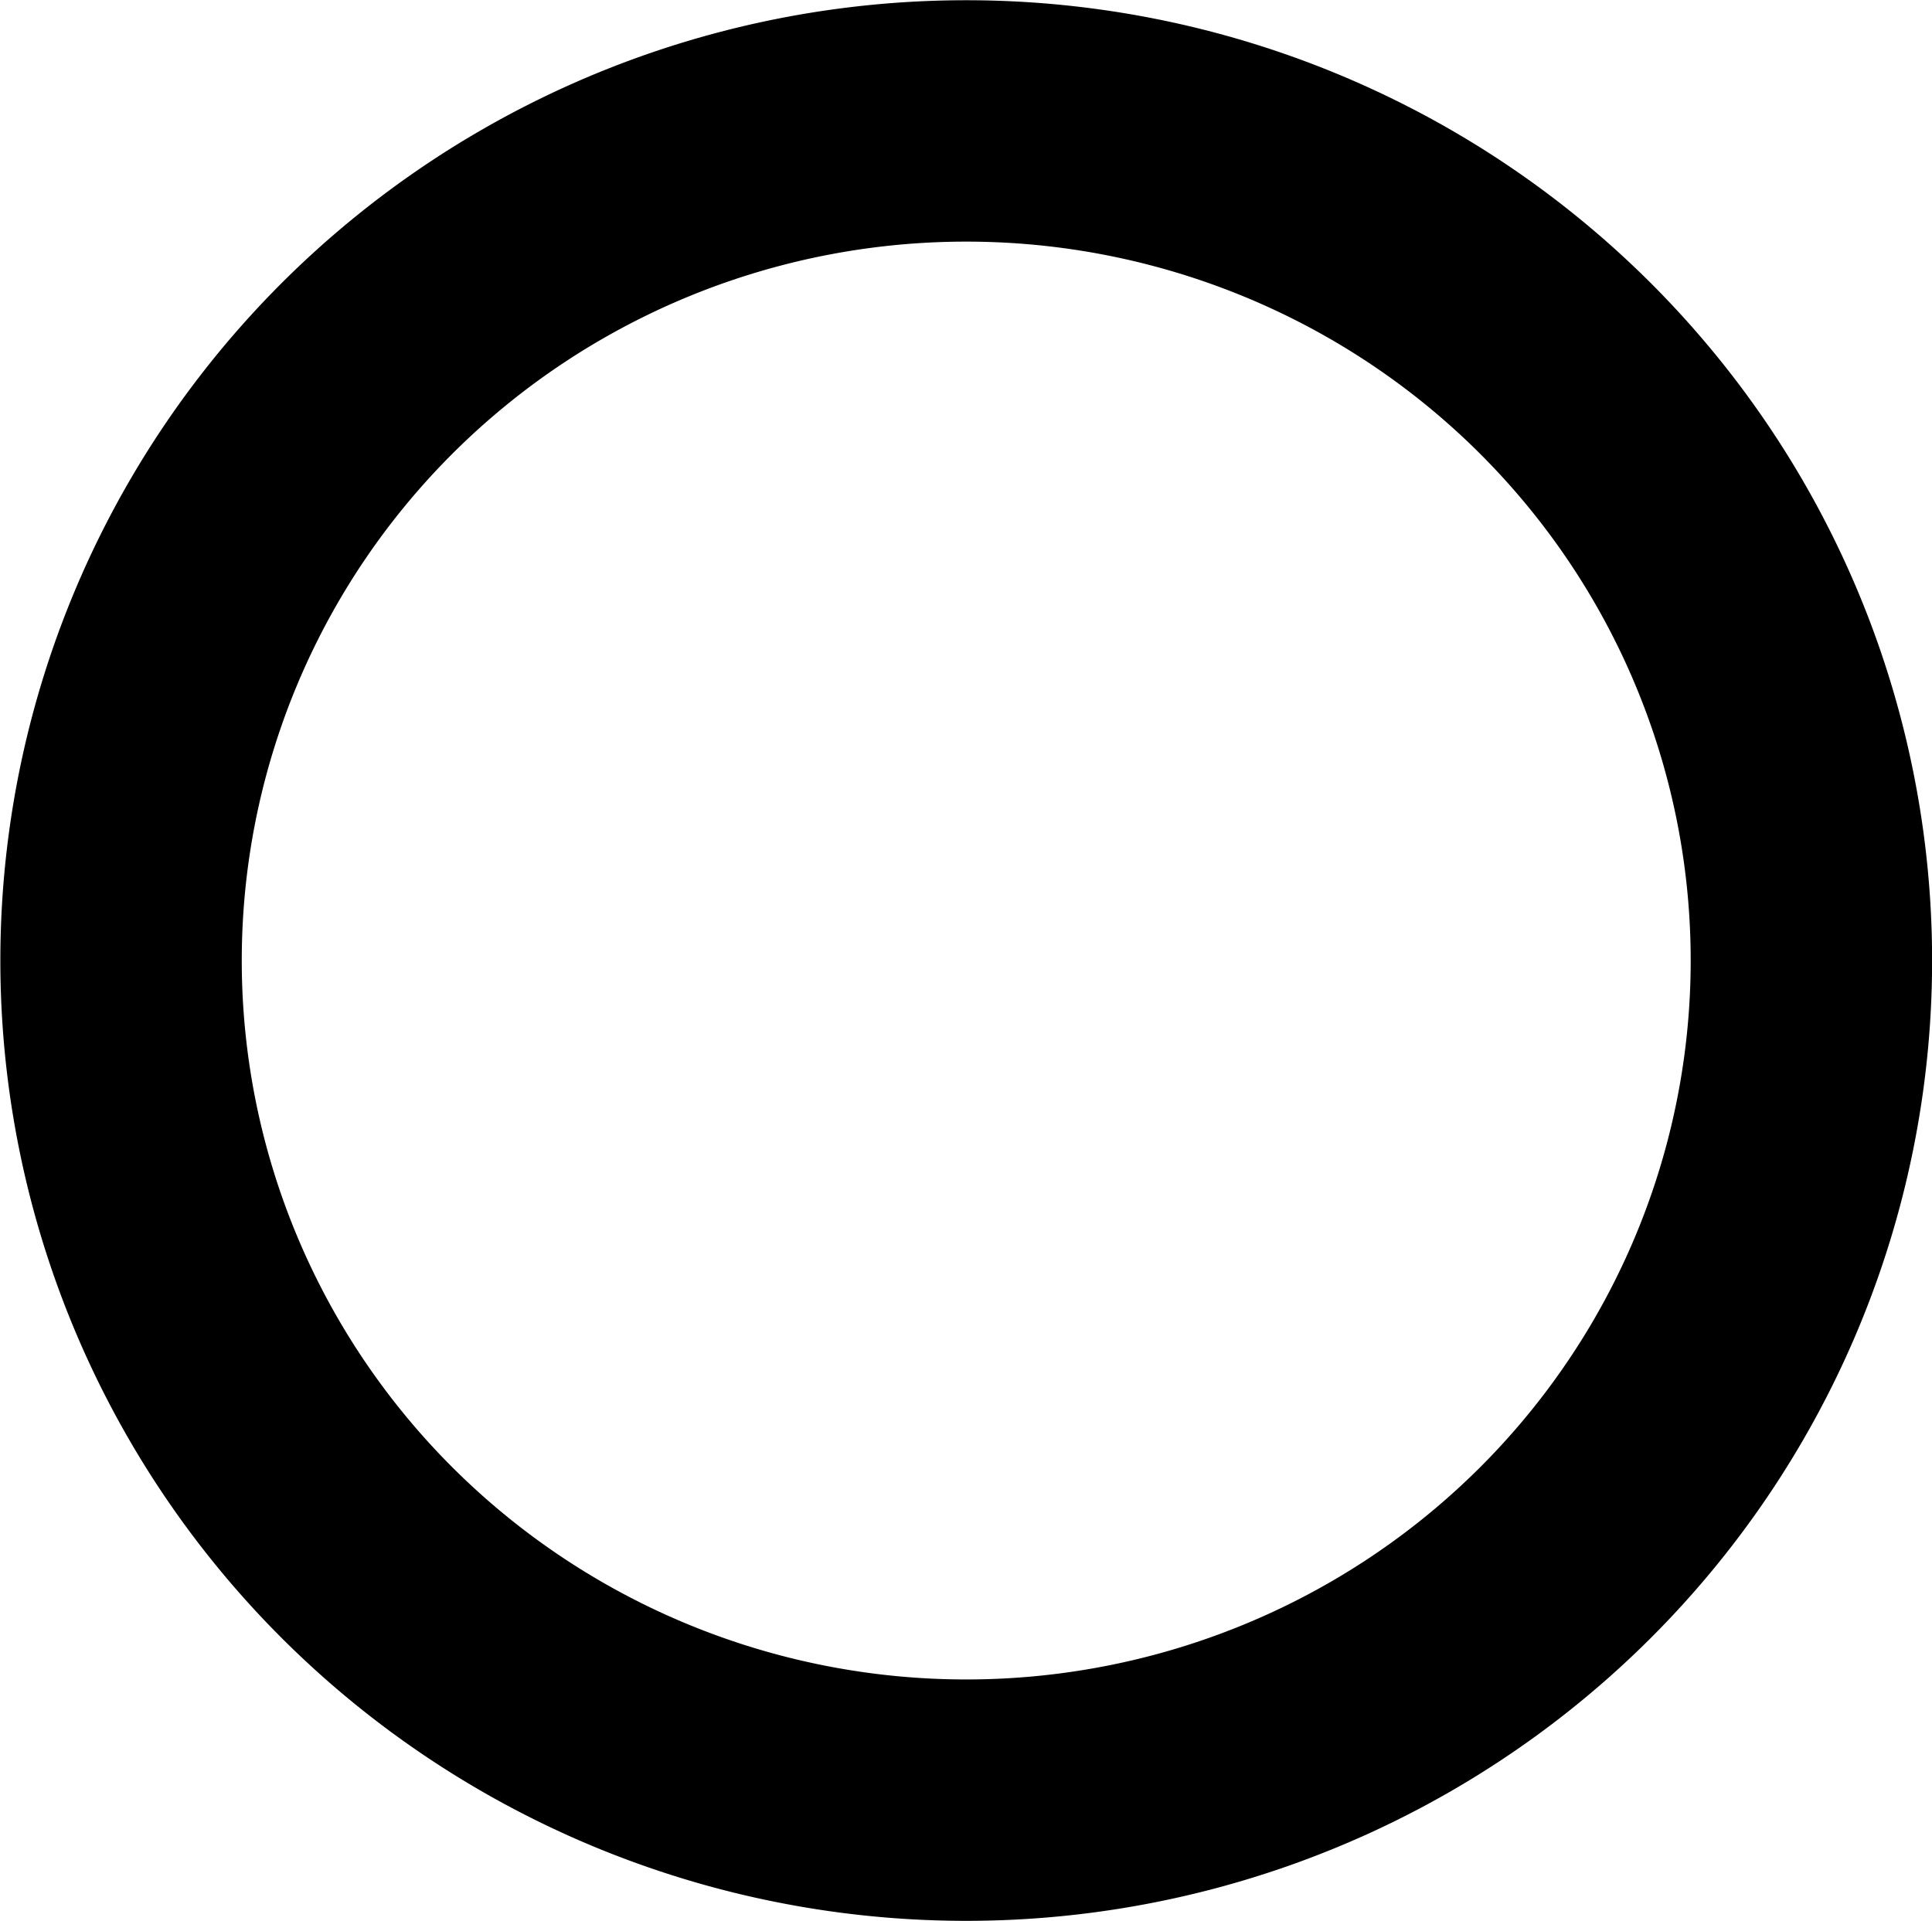<?xml version="1.0" encoding="UTF-8" standalone="no"?>
<svg
   width="16"
   height="15.911"
   viewBox="0 0 4.233 4.21"
   version="1.1"
   id="svg4268"
   xmlns="http://www.w3.org/2000/svg"
   xmlns:svg="http://www.w3.org/2000/svg"
   xmlns:rdf="http://www.w3.org/1999/02/22-rdf-syntax-ns#"
   xmlns:cc="http://creativecommons.org/ns#"
   xmlns:dc="http://purl.org/dc/elements/1.1/">
  <defs
     id="defs4262" />
  <g
     id="ellipse"
     style="display:inline"
     transform="translate(-25.135,9.917)">
    <path
       id="path910"
       style="fill-opacity:0;stroke:#000000;stroke-width:0.529;stroke-linecap:round;stroke-linejoin:round"
       d="M 29.104,-7.812 A 1.852,1.84 0 0 1 27.252,-5.972 1.852,1.84 0 0 1 25.4,-7.812 1.852,1.84 0 0 1 27.252,-9.652 1.852,1.84 0 0 1 29.104,-7.812 Z" />
  </g>
</svg>
